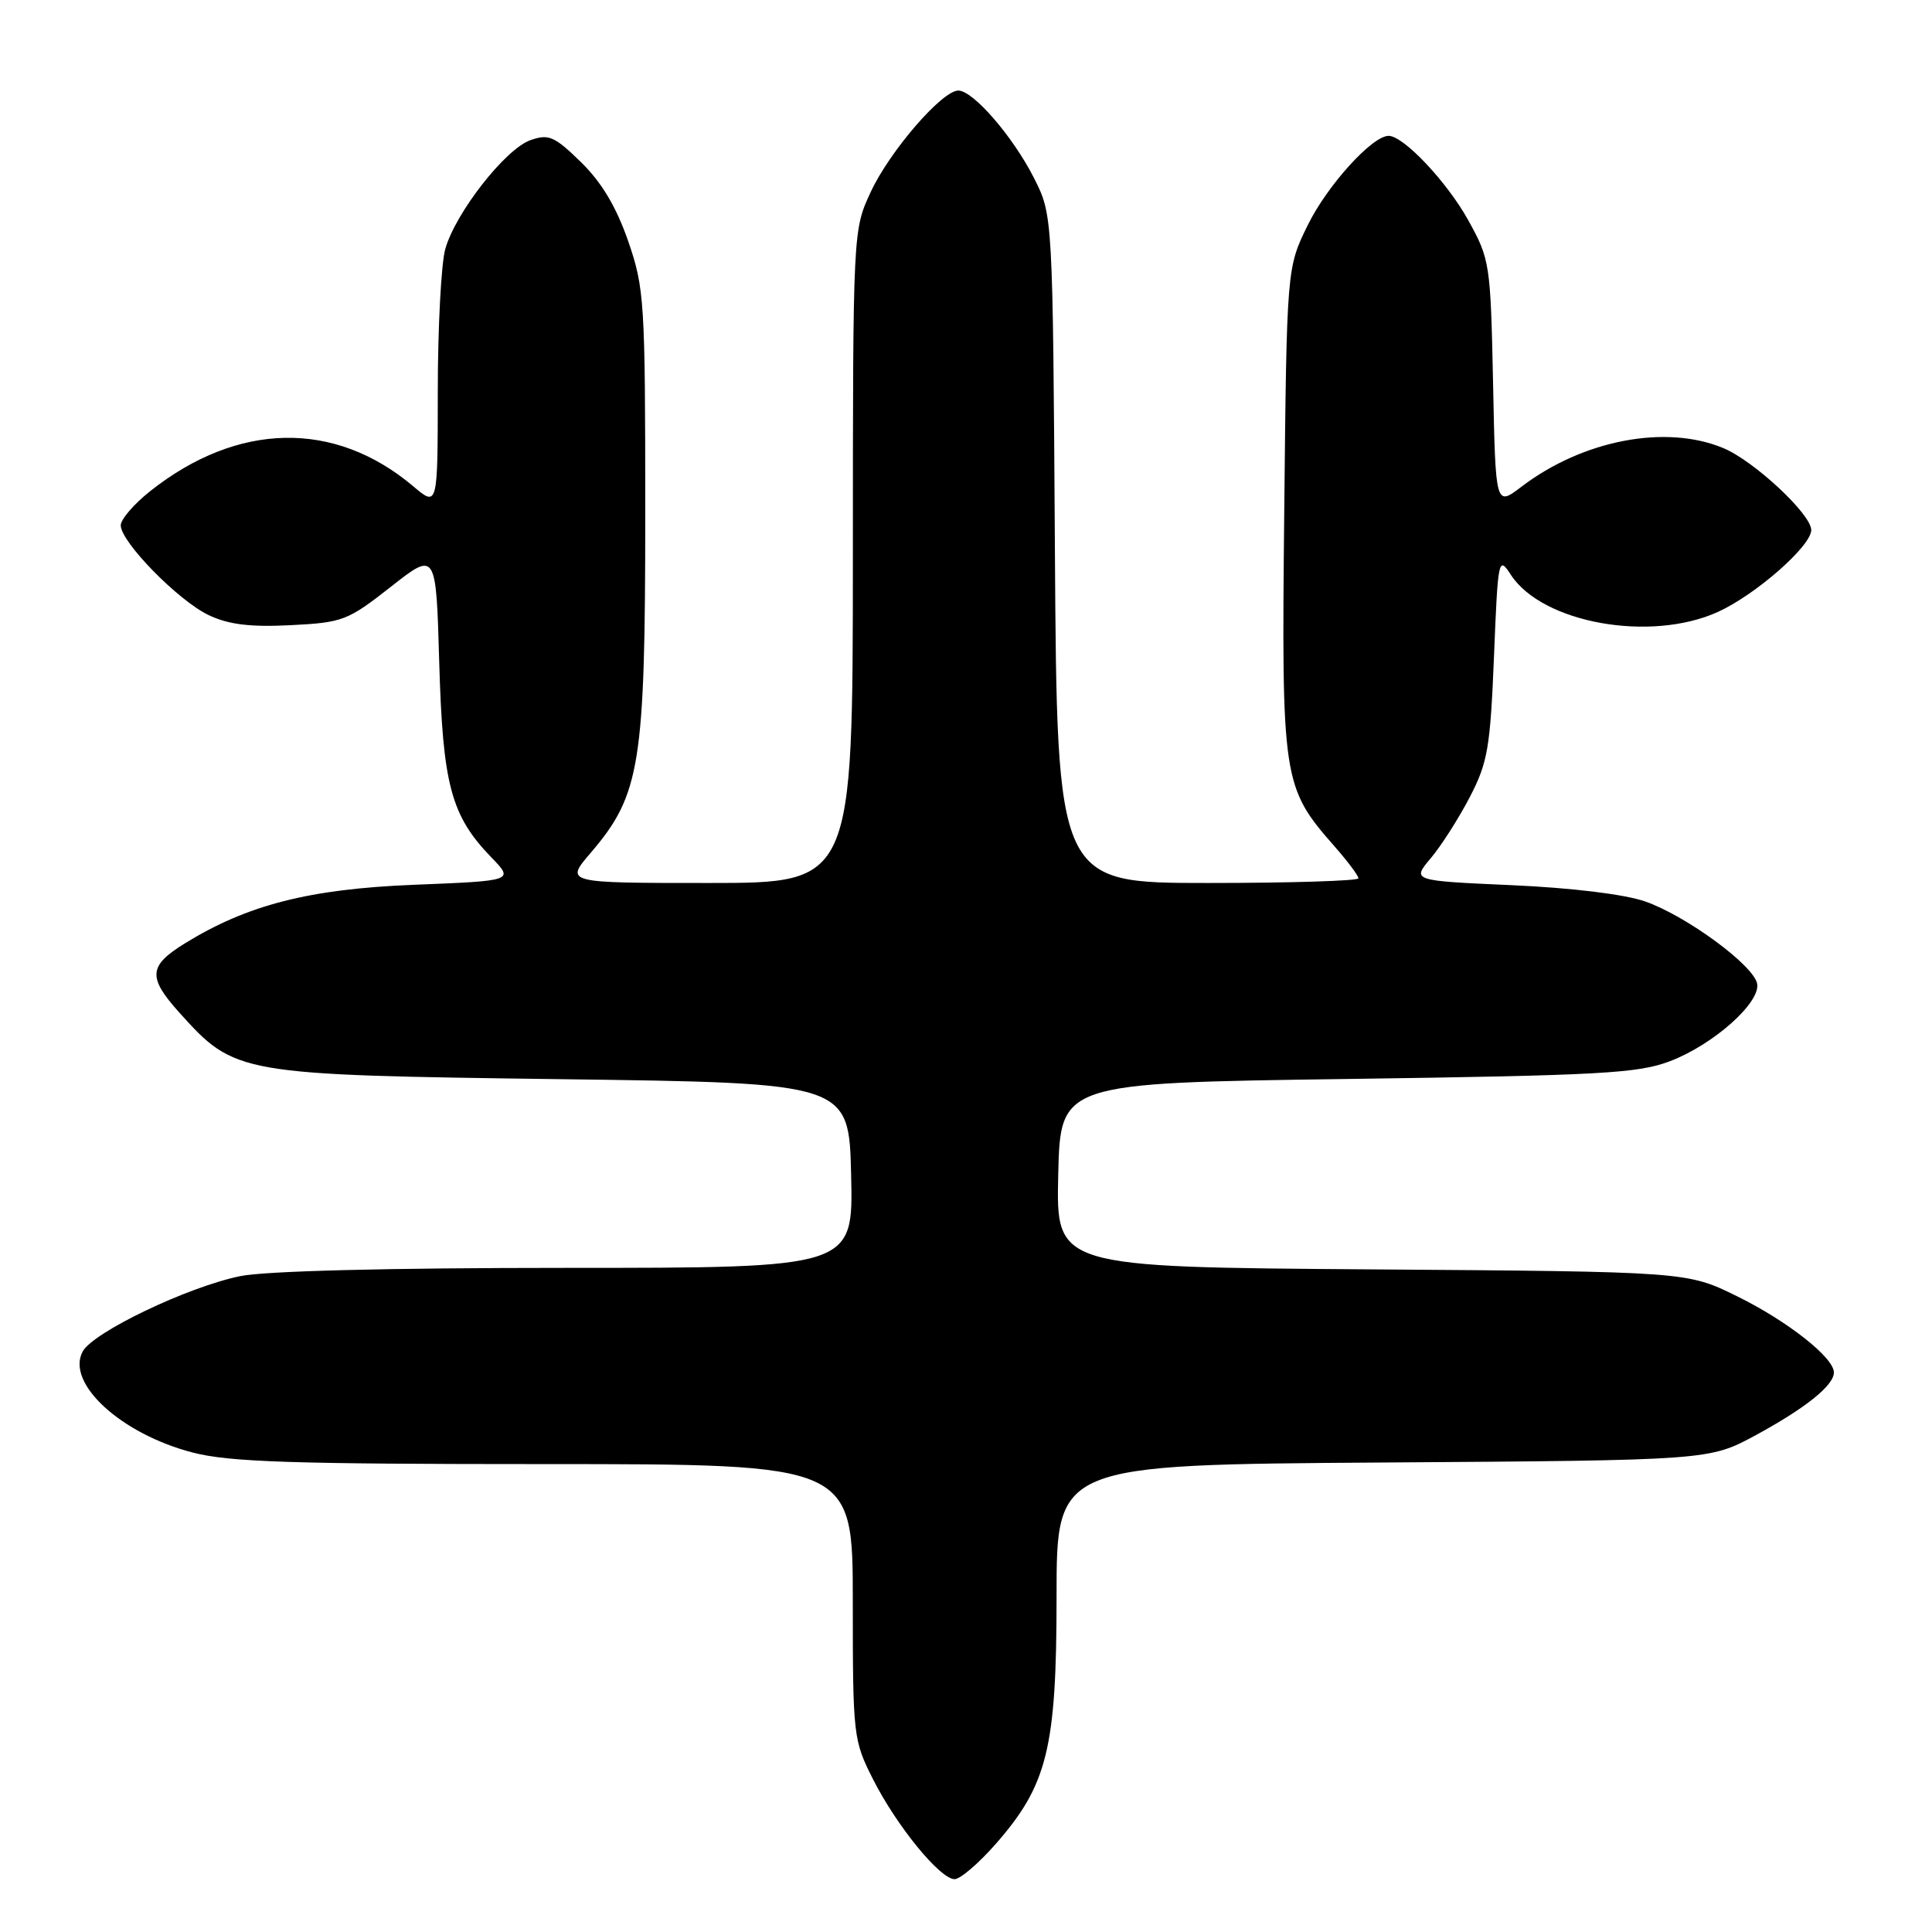 <?xml version="1.0" encoding="UTF-8" standalone="no"?>
<!DOCTYPE svg PUBLIC "-//W3C//DTD SVG 1.1//EN" "http://www.w3.org/Graphics/SVG/1.1/DTD/svg11.dtd" >
<svg xmlns="http://www.w3.org/2000/svg" xmlns:xlink="http://www.w3.org/1999/xlink" version="1.1" viewBox="0 0 256 256">
 <g >
 <path fill="currentColor"
d=" M 131.88 244.40 C 138.80 236.53 140.00 231.68 140.00 211.50 C 140.00 194.08 140.00 194.08 183.25 193.79 C 226.50 193.50 226.50 193.50 232.66 190.16 C 239.25 186.58 243.00 183.58 243.00 181.86 C 243.00 179.89 236.87 175.06 230.19 171.77 C 223.55 168.50 223.55 168.50 181.74 168.20 C 139.94 167.90 139.94 167.90 140.22 155.70 C 140.50 143.50 140.50 143.50 178.50 142.97 C 212.09 142.50 217.06 142.23 221.29 140.61 C 227.04 138.42 233.31 132.84 232.83 130.34 C 232.36 127.90 223.44 121.35 218.00 119.45 C 215.29 118.50 208.25 117.64 200.29 117.29 C 187.07 116.70 187.07 116.70 189.59 113.71 C 190.98 112.06 193.30 108.42 194.76 105.61 C 197.13 101.05 197.47 99.06 197.96 87.03 C 198.49 73.93 198.55 73.64 200.20 76.17 C 204.38 82.57 218.70 85.14 227.64 81.08 C 232.65 78.80 240.00 72.35 240.00 70.23 C 240.00 68.14 232.43 61.08 228.36 59.38 C 220.73 56.19 209.72 58.30 201.58 64.51 C 198.17 67.10 198.17 67.10 197.84 50.80 C 197.51 34.92 197.42 34.36 194.55 29.18 C 191.74 24.11 185.98 18.00 184.00 18.00 C 181.82 18.00 175.87 24.57 173.29 29.82 C 170.50 35.50 170.50 35.50 170.17 67.67 C 169.80 103.47 169.92 104.28 176.86 112.18 C 178.59 114.15 180.00 116.04 180.00 116.38 C 180.00 116.72 171.01 117.00 160.03 117.00 C 140.06 117.00 140.06 117.00 139.78 72.75 C 139.50 28.50 139.50 28.50 137.00 23.57 C 134.21 18.08 128.95 12.00 126.98 12.00 C 124.83 12.00 117.89 20.03 115.38 25.43 C 113.02 30.50 113.02 30.50 113.01 73.75 C 113.00 117.00 113.00 117.00 93.92 117.00 C 74.84 117.00 74.84 117.00 78.30 112.97 C 84.85 105.31 85.50 101.26 85.50 68.00 C 85.50 39.92 85.39 38.18 83.23 31.93 C 81.66 27.41 79.72 24.16 76.99 21.49 C 73.46 18.05 72.71 17.72 70.29 18.57 C 66.97 19.73 60.35 28.20 59.00 33.00 C 58.46 34.92 58.01 43.40 58.01 51.84 C 58.00 67.18 58.00 67.18 54.75 64.43 C 44.35 55.65 31.50 55.89 19.90 65.08 C 17.75 66.78 16.00 68.82 16.00 69.61 C 16.00 71.81 23.63 79.60 27.66 81.51 C 30.30 82.76 33.14 83.11 38.51 82.84 C 45.42 82.49 46.06 82.25 51.78 77.76 C 57.78 73.04 57.78 73.04 58.20 87.77 C 58.67 104.00 59.75 108.07 65.11 113.61 C 68.11 116.71 68.11 116.71 54.81 117.24 C 40.95 117.80 32.75 119.90 24.45 125.03 C 19.67 127.99 19.56 129.50 23.77 134.18 C 31.16 142.38 31.46 142.43 74.50 143.00 C 112.50 143.50 112.50 143.50 112.78 155.75 C 113.06 168.00 113.06 168.00 75.08 168.00 C 51.41 168.00 35.10 168.41 31.80 169.10 C 24.80 170.55 12.32 176.53 10.95 179.09 C 8.71 183.28 16.01 189.99 25.50 192.46 C 30.37 193.73 38.68 194.00 72.21 194.00 C 113.00 194.00 113.00 194.00 113.00 212.24 C 113.00 230.02 113.07 230.60 115.68 235.76 C 118.80 241.94 124.57 249.00 126.49 249.00 C 127.23 249.00 129.65 246.93 131.88 244.40 Z "/>
</g>
</svg>